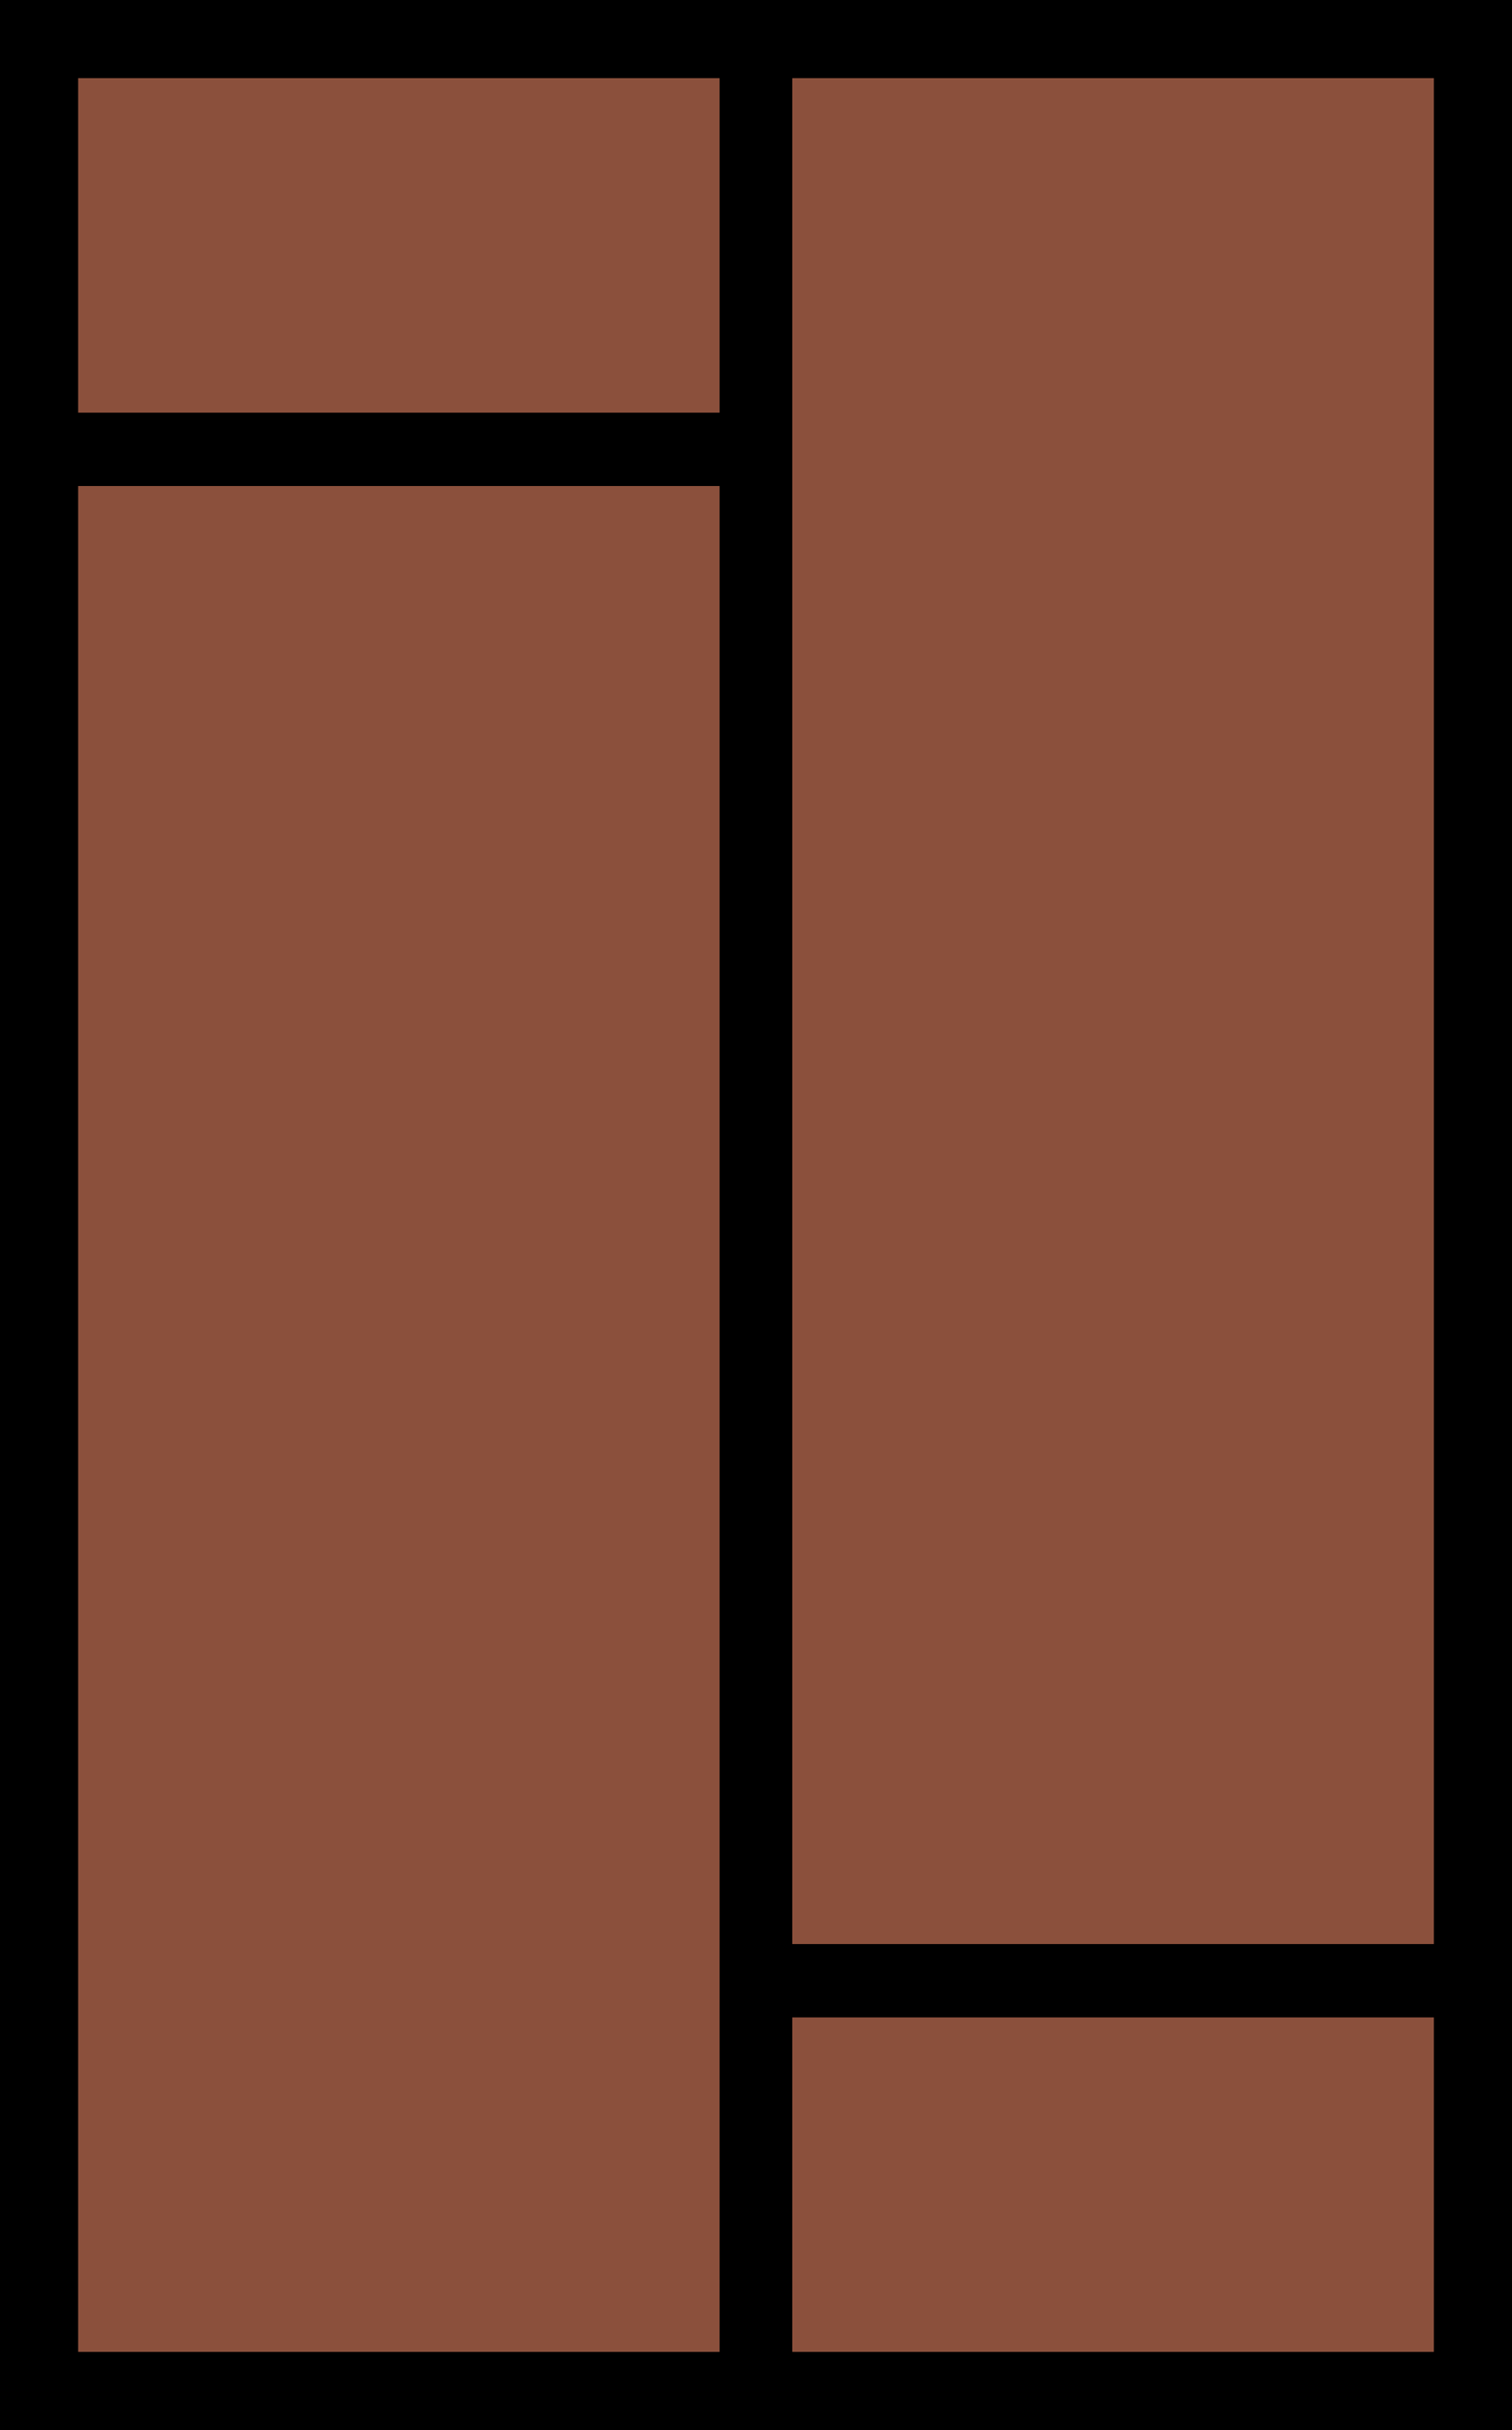<svg width="623.622" height="1001.57" viewBox="0 0 165 265" xmlns="http://www.w3.org/2000/svg" xmlns:xlink="http://www.w3.org/1999/xlink" id="svg5" overflow="hidden"><rect x="0" y="0" width="165" height="265" fill="#333333" stroke="none"/><defs id="defs2"><linearGradient id="linearGradient3090"><stop offset="0"/></linearGradient></defs><g id="layer1" transform="translate(23.822 -0.007)"><rect x="-19.559" y="4.269" width="156.474" height="256.474" id="rect15541" stroke="#000000" stroke-width="8.526" stroke-linecap="round" fill="#8B503C"/><rect x="-20.749" y="-49.934" width="76.855" height="1.855" id="rect26002" stroke="#000000" stroke-width="6.145" stroke-linecap="square" fill="none" transform="scale(1 -1)"/><rect x="58.753" y="-217.432" width="77.851" height="2.851" id="rect26002-2" stroke="#000000" stroke-width="5.149" stroke-linecap="square" fill="none" transform="scale(1 -1)"/><rect x="59.685" y="-274.899" width="2.29746e-07" height="263.006" id="rect26057" stroke="#000000" stroke-width="8.071" stroke-linecap="square" fill="#FFFFFF" transform="matrix(0.983 -0.186 0 -1 0 0)"/></g></svg>